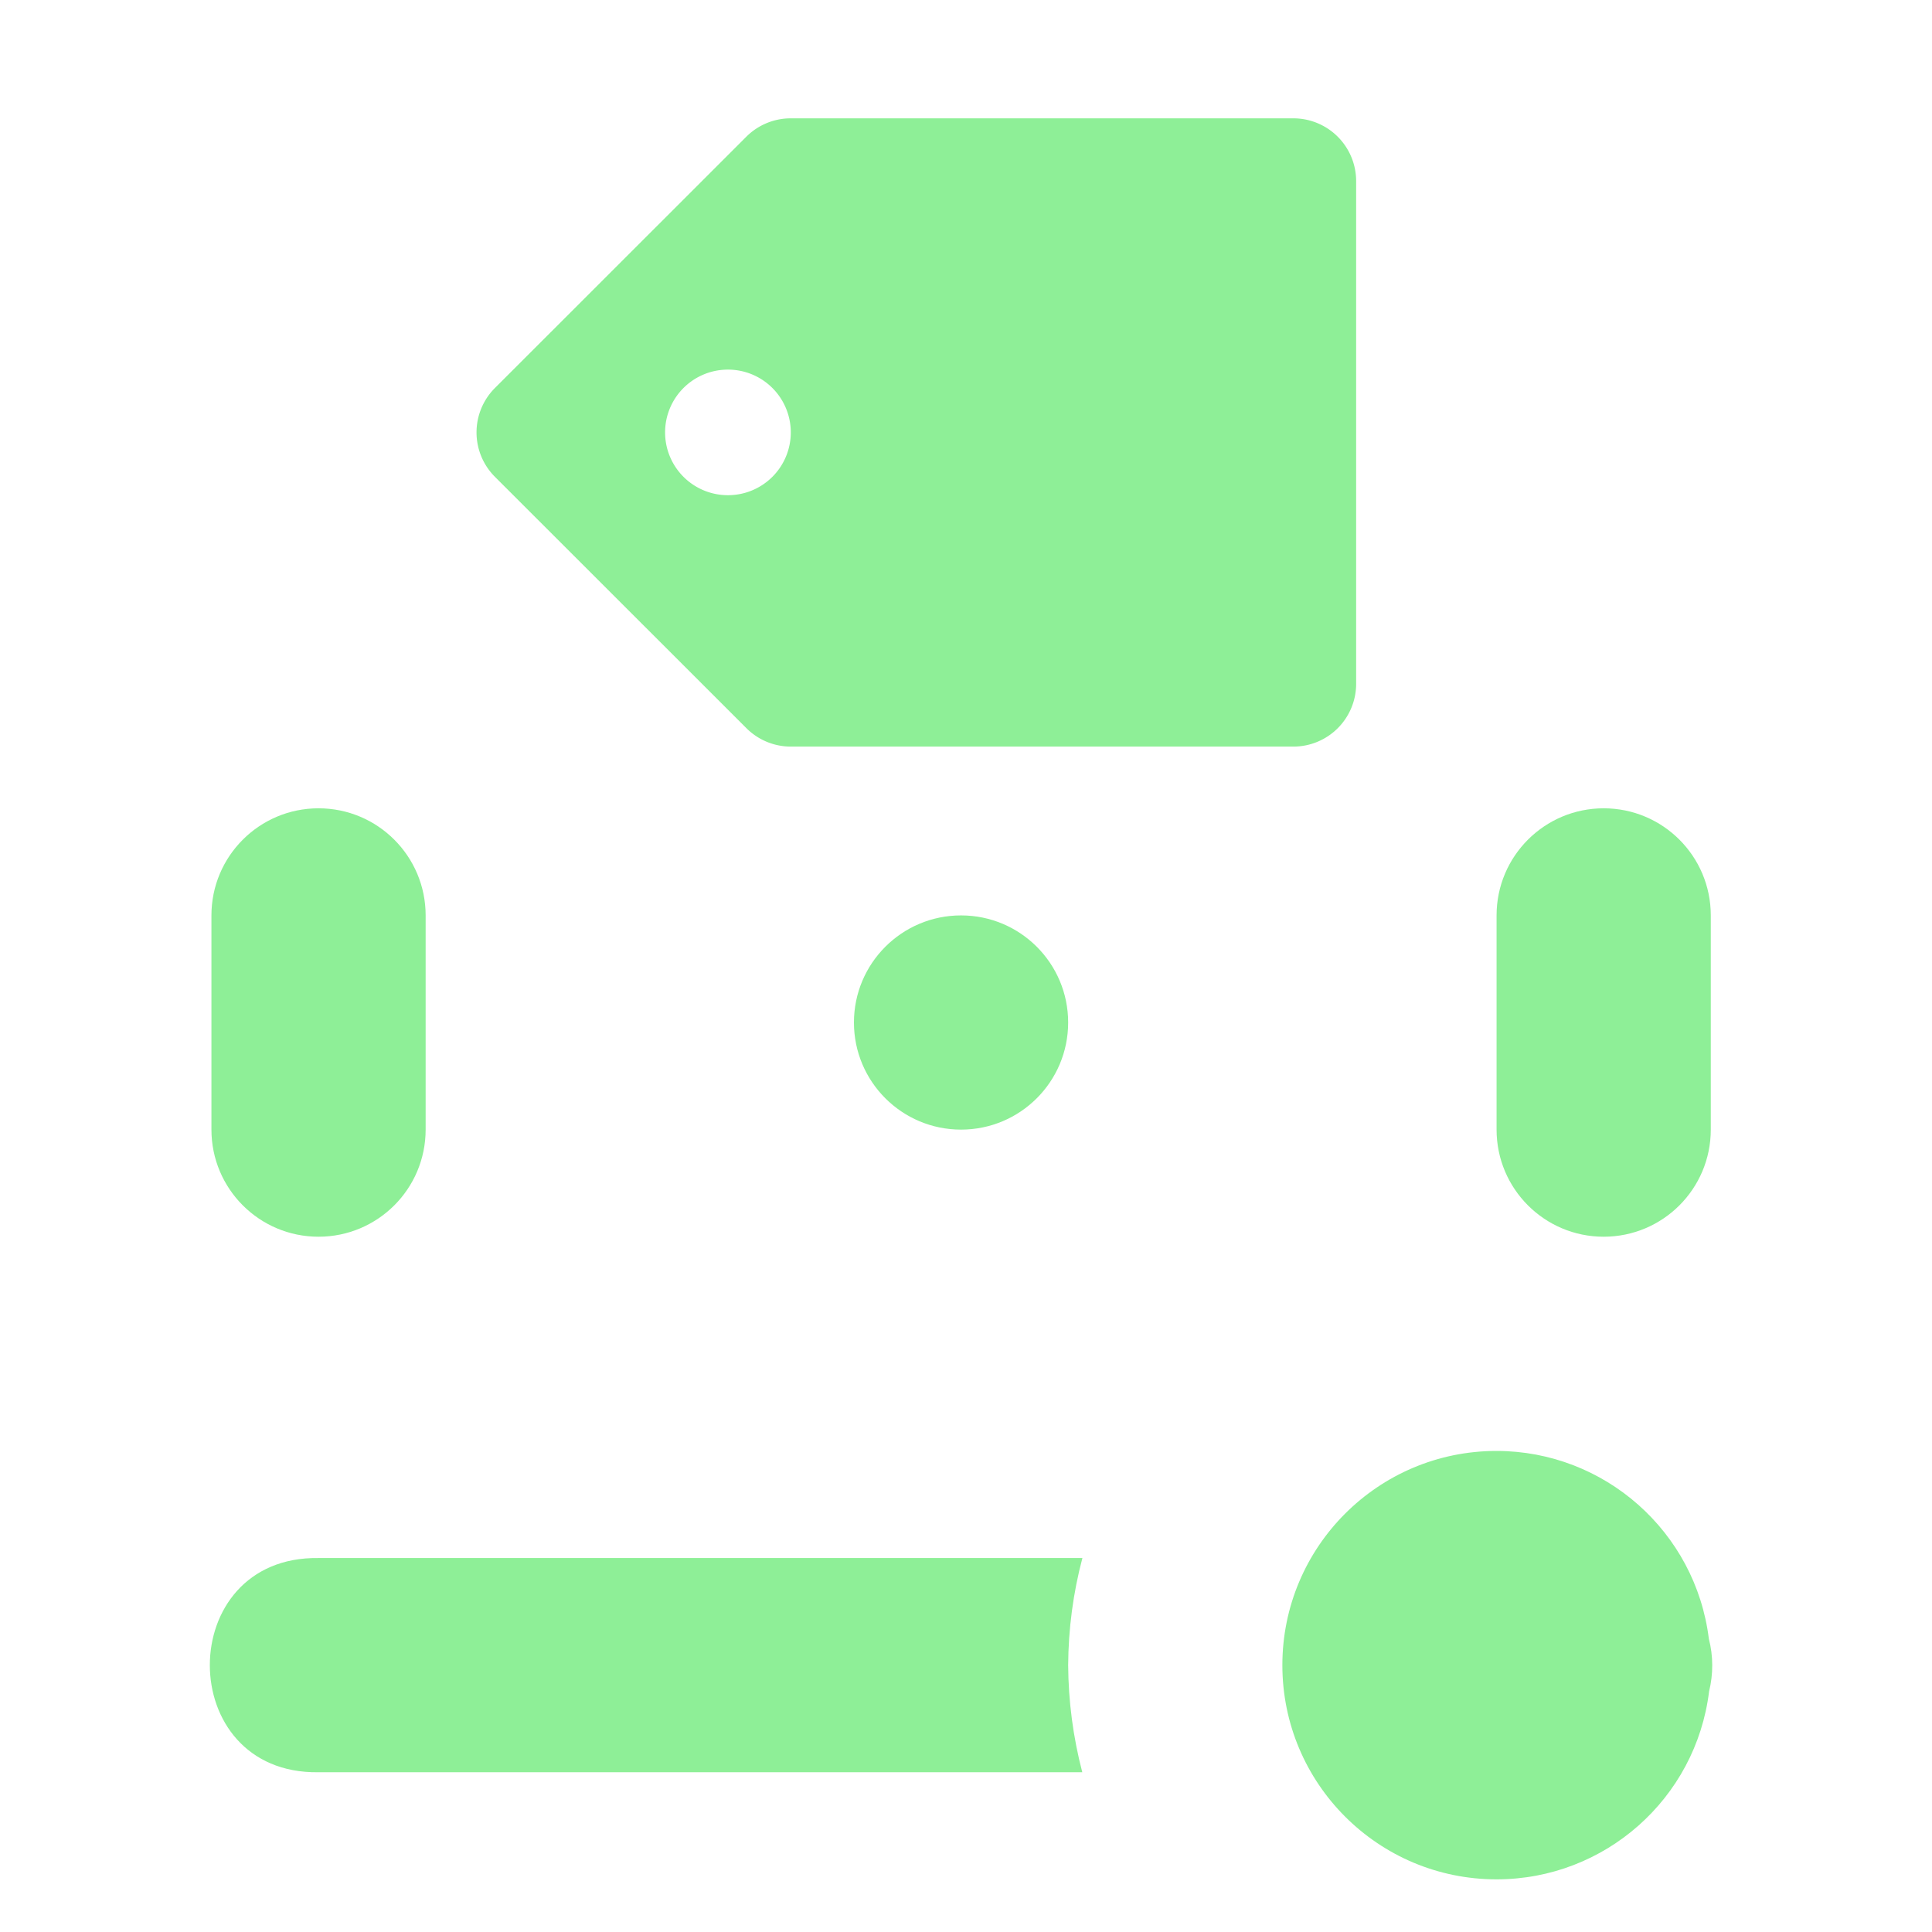<?xml version="1.0" encoding="UTF-8" standalone="no"?>
<svg
   height="16"
   viewBox="0 0 16 16"
   width="16"
   version="1.1"
   id="svg4"
   sodipodi:docname="SliderLabel.svg"
   inkscape:version="1.1.1 (3bf5ae0d25, 2021-09-20)"
   xmlns:inkscape="http://www.inkscape.org/namespaces/inkscape"
   xmlns:sodipodi="http://sodipodi.sourceforge.net/DTD/sodipodi-0.dtd"
   xmlns="http://www.w3.org/2000/svg"
   xmlns:svg="http://www.w3.org/2000/svg">
  <defs
     id="defs8" />
  <sodipodi:namedview
     id="namedview6"
     pagecolor="#505050"
     bordercolor="#ffffff"
     borderopacity="1"
     inkscape:pageshadow="0"
     inkscape:pageopacity="0"
     inkscape:pagecheckerboard="1"
     showgrid="false"
     inkscape:zoom="1"
     inkscape:cx="5.5"
     inkscape:cy="7.5"
     inkscape:window-width="1920"
     inkscape:window-height="1001"
     inkscape:window-x="-9"
     inkscape:window-y="-9"
     inkscape:window-maximized="1"
     inkscape:current-layer="svg4" />
  <path
     d="m 2.638,6.694 c -0.49,0 -0.887,0.397 -0.887,0.887 v 1.774 c 0,0.49 0.397,0.887 0.887,0.887 0.49,0 0.887,-0.397 0.887,-0.887 V 7.581 c 0,-0.49 -0.397,-0.887 -0.887,-0.887 z m 10.643,0 c -0.49,0 -0.887,0.397 -0.887,0.887 v 1.774 c 0,0.49 0.397,0.887 0.887,0.887 0.49,0 0.887,-0.397 0.887,-0.887 V 7.581 c 0,-0.49 -0.397,-0.887 -0.887,-0.887 z M 7.959,7.581 c -0.49,0 -0.887,0.397 -0.887,0.887 0,0.49 0.397,0.887 0.887,0.887 0.49,0 0.887,-0.397 0.887,-0.887 0,-0.49 -0.397,-0.887 -0.887,-0.887 z m 4.435,4.435 c -0.98,0 -1.774,0.794 -1.774,1.774 0,0.98 0.794,1.774 1.774,1.774 0.896,-2.98e-4 1.651,-0.668 1.76,-1.557 0.035,-0.143 0.035,-0.292 -0.002,-0.435 -0.11,-0.888 -0.864,-1.555 -1.758,-1.556 z m -9.757,0.887 c -1.199,-0.017 -1.199,1.791 0,1.774 H 8.963 C 8.887,14.387 8.848,14.089 8.846,13.79 c 0.002,-0.299 0.041,-0.597 0.118,-0.887 z"
     fill="#8eef97"
     id="path2"
     style="stroke-width:0.887" />
  <path
     d="M 6.549,0.98 A 0.52,0.52 0 0 0 6.181,1.132 L 4.099,3.213 a 0.52,0.52 0 0 0 0,0.736 L 6.181,6.03 A 0.52,0.52 0 0 0 6.549,6.183 H 10.711 A 0.52,0.52 0 0 0 11.231,5.662 V 1.5 A 0.52,0.52 0 0 0 10.711,0.98 H 6.549 Z M 6.028,3.061 A 0.52,0.52 0 0 1 6.549,3.581 0.52,0.52 0 0 1 6.028,4.101 0.52,0.52 0 0 1 5.508,3.581 0.52,0.52 0 0 1 6.028,3.061 Z"
     fill="#8eef97"
     fill-rule="evenodd"
     id="path10"
     style="stroke-width:0.52" />
</svg>
